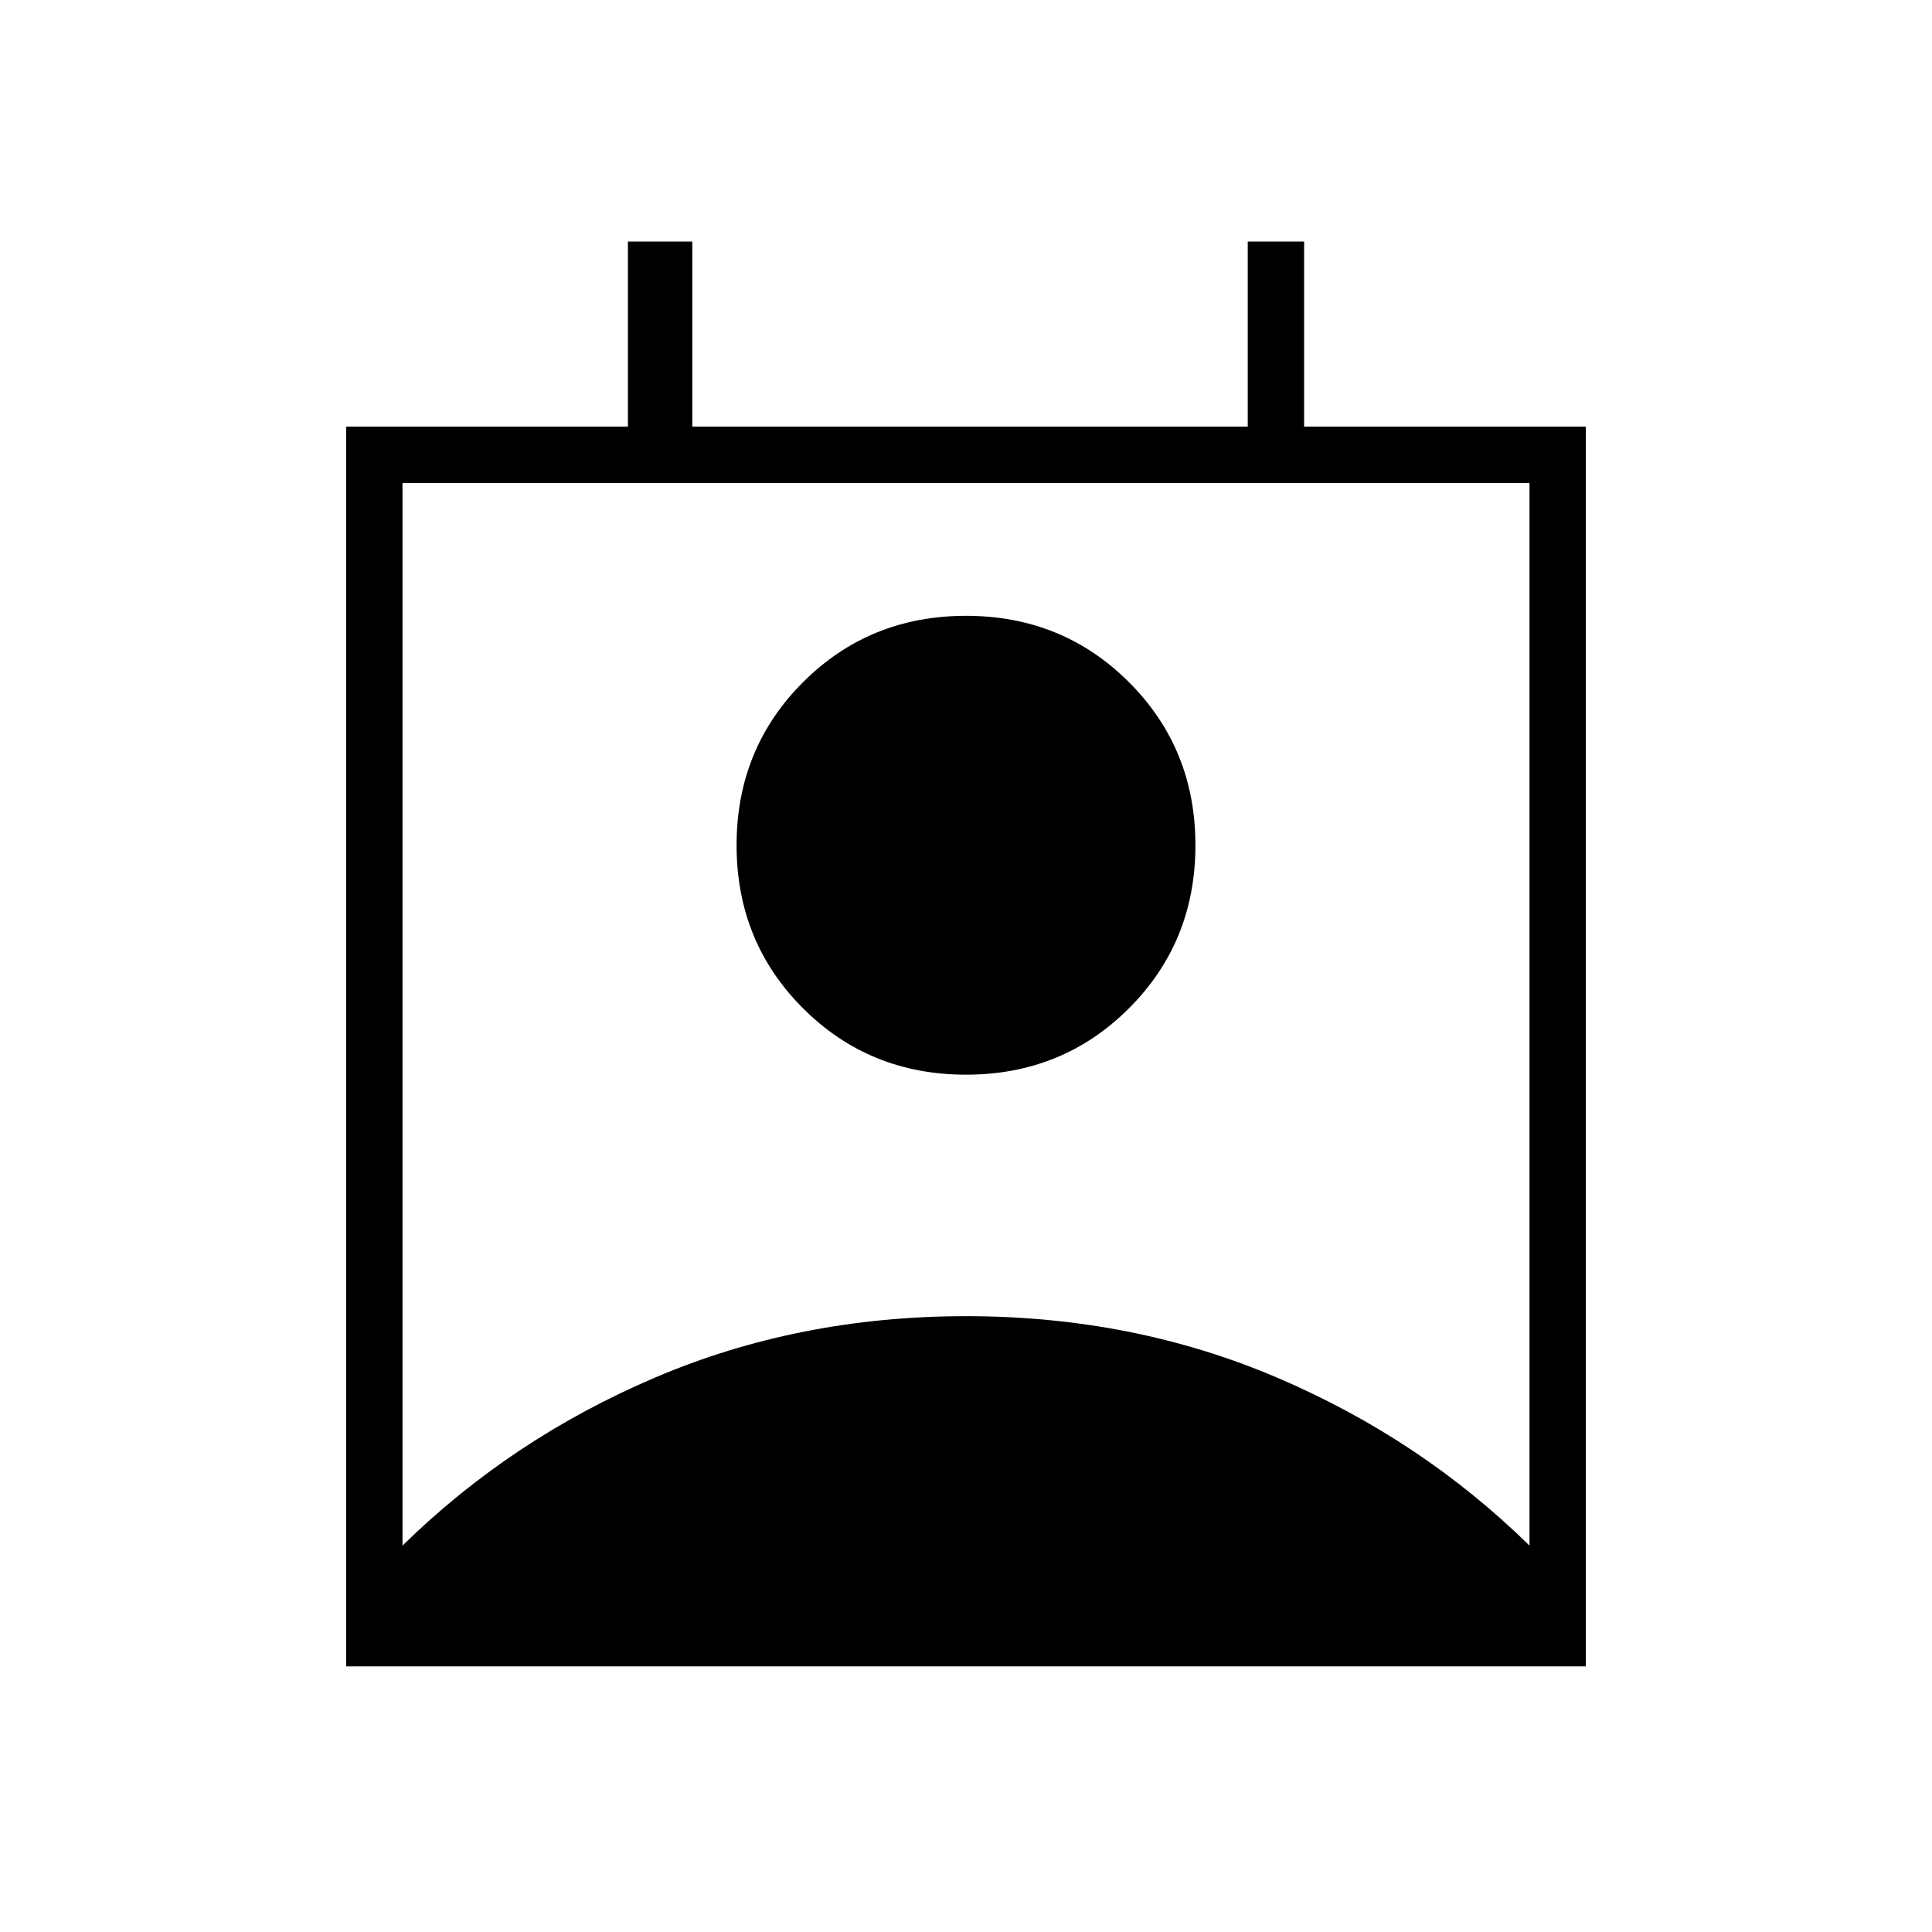 <svg xmlns="http://www.w3.org/2000/svg" height="24" viewBox="0 -960 960 960" width="24"><path d="M200-192q54-53 125.5-83.5T480-306q83 0 154.5 30.5T760-192v-528H200v528Zm280-234q-48 0-81-33t-33-81q0-48 33-81t81-33q48 0 81 33t33 81q0 48-33 81t-81 33ZM172-132v-616h140v-92h32v92h276v-92h28v92h140v616H172Z"/></svg>